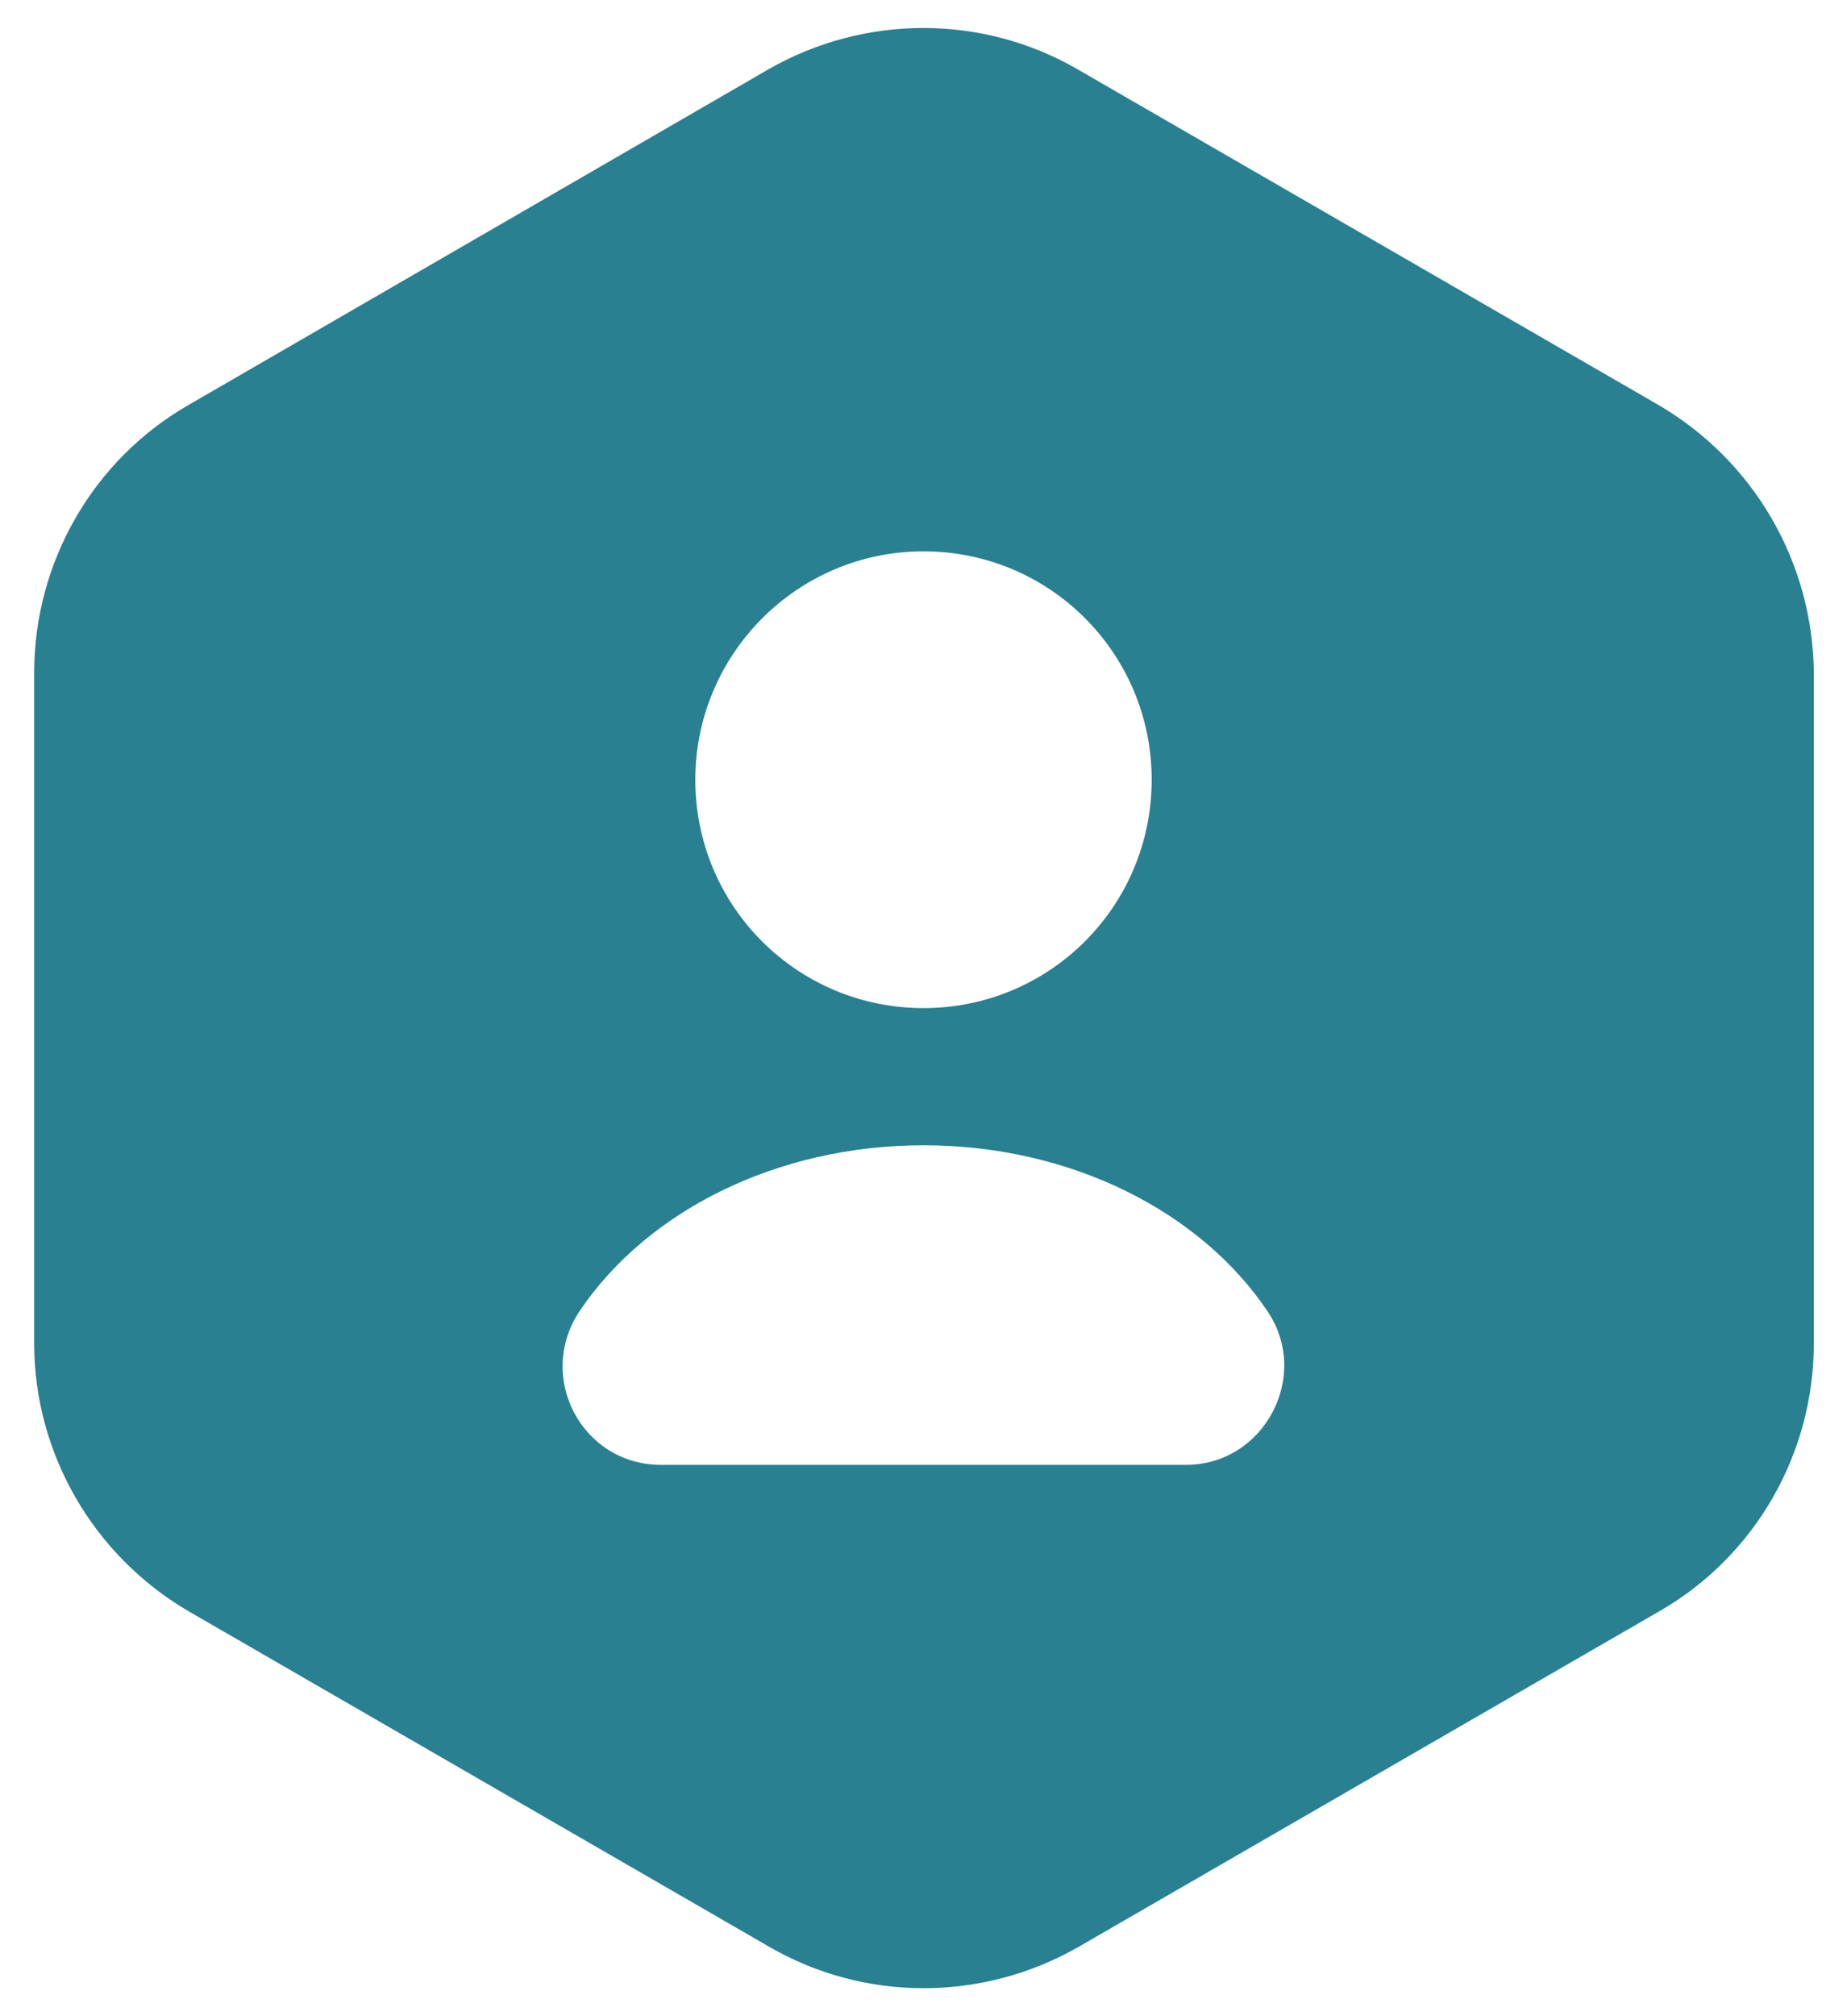 <svg width="22" height="24" viewBox="0 0 22 24" fill="none" xmlns="http://www.w3.org/2000/svg">
<path d="M19.762 4.825L12.832 0.823C11.7 0.17 10.3 0.17 9.157 0.823L2.238 4.825C1.107 5.478 0.407 6.692 0.407 8.01V15.99C0.407 17.297 1.107 18.51 2.238 19.175L9.168 23.177C10.3 23.83 11.7 23.83 12.843 23.177L19.773 19.175C20.905 18.522 21.605 17.308 21.605 15.99V8.01C21.593 6.692 20.893 5.49 19.762 4.825ZM11 6.563C12.505 6.563 13.718 7.777 13.718 9.282C13.718 10.787 12.505 12 11 12C9.495 12 8.282 10.787 8.282 9.282C8.282 7.788 9.495 6.563 11 6.563ZM14.127 17.437H7.873C6.928 17.437 6.38 16.387 6.905 15.605C7.698 14.427 9.238 13.633 11 13.633C12.762 13.633 14.302 14.427 15.095 15.605C15.62 16.375 15.06 17.437 14.127 17.437Z" fill="#298091"/>
</svg>
